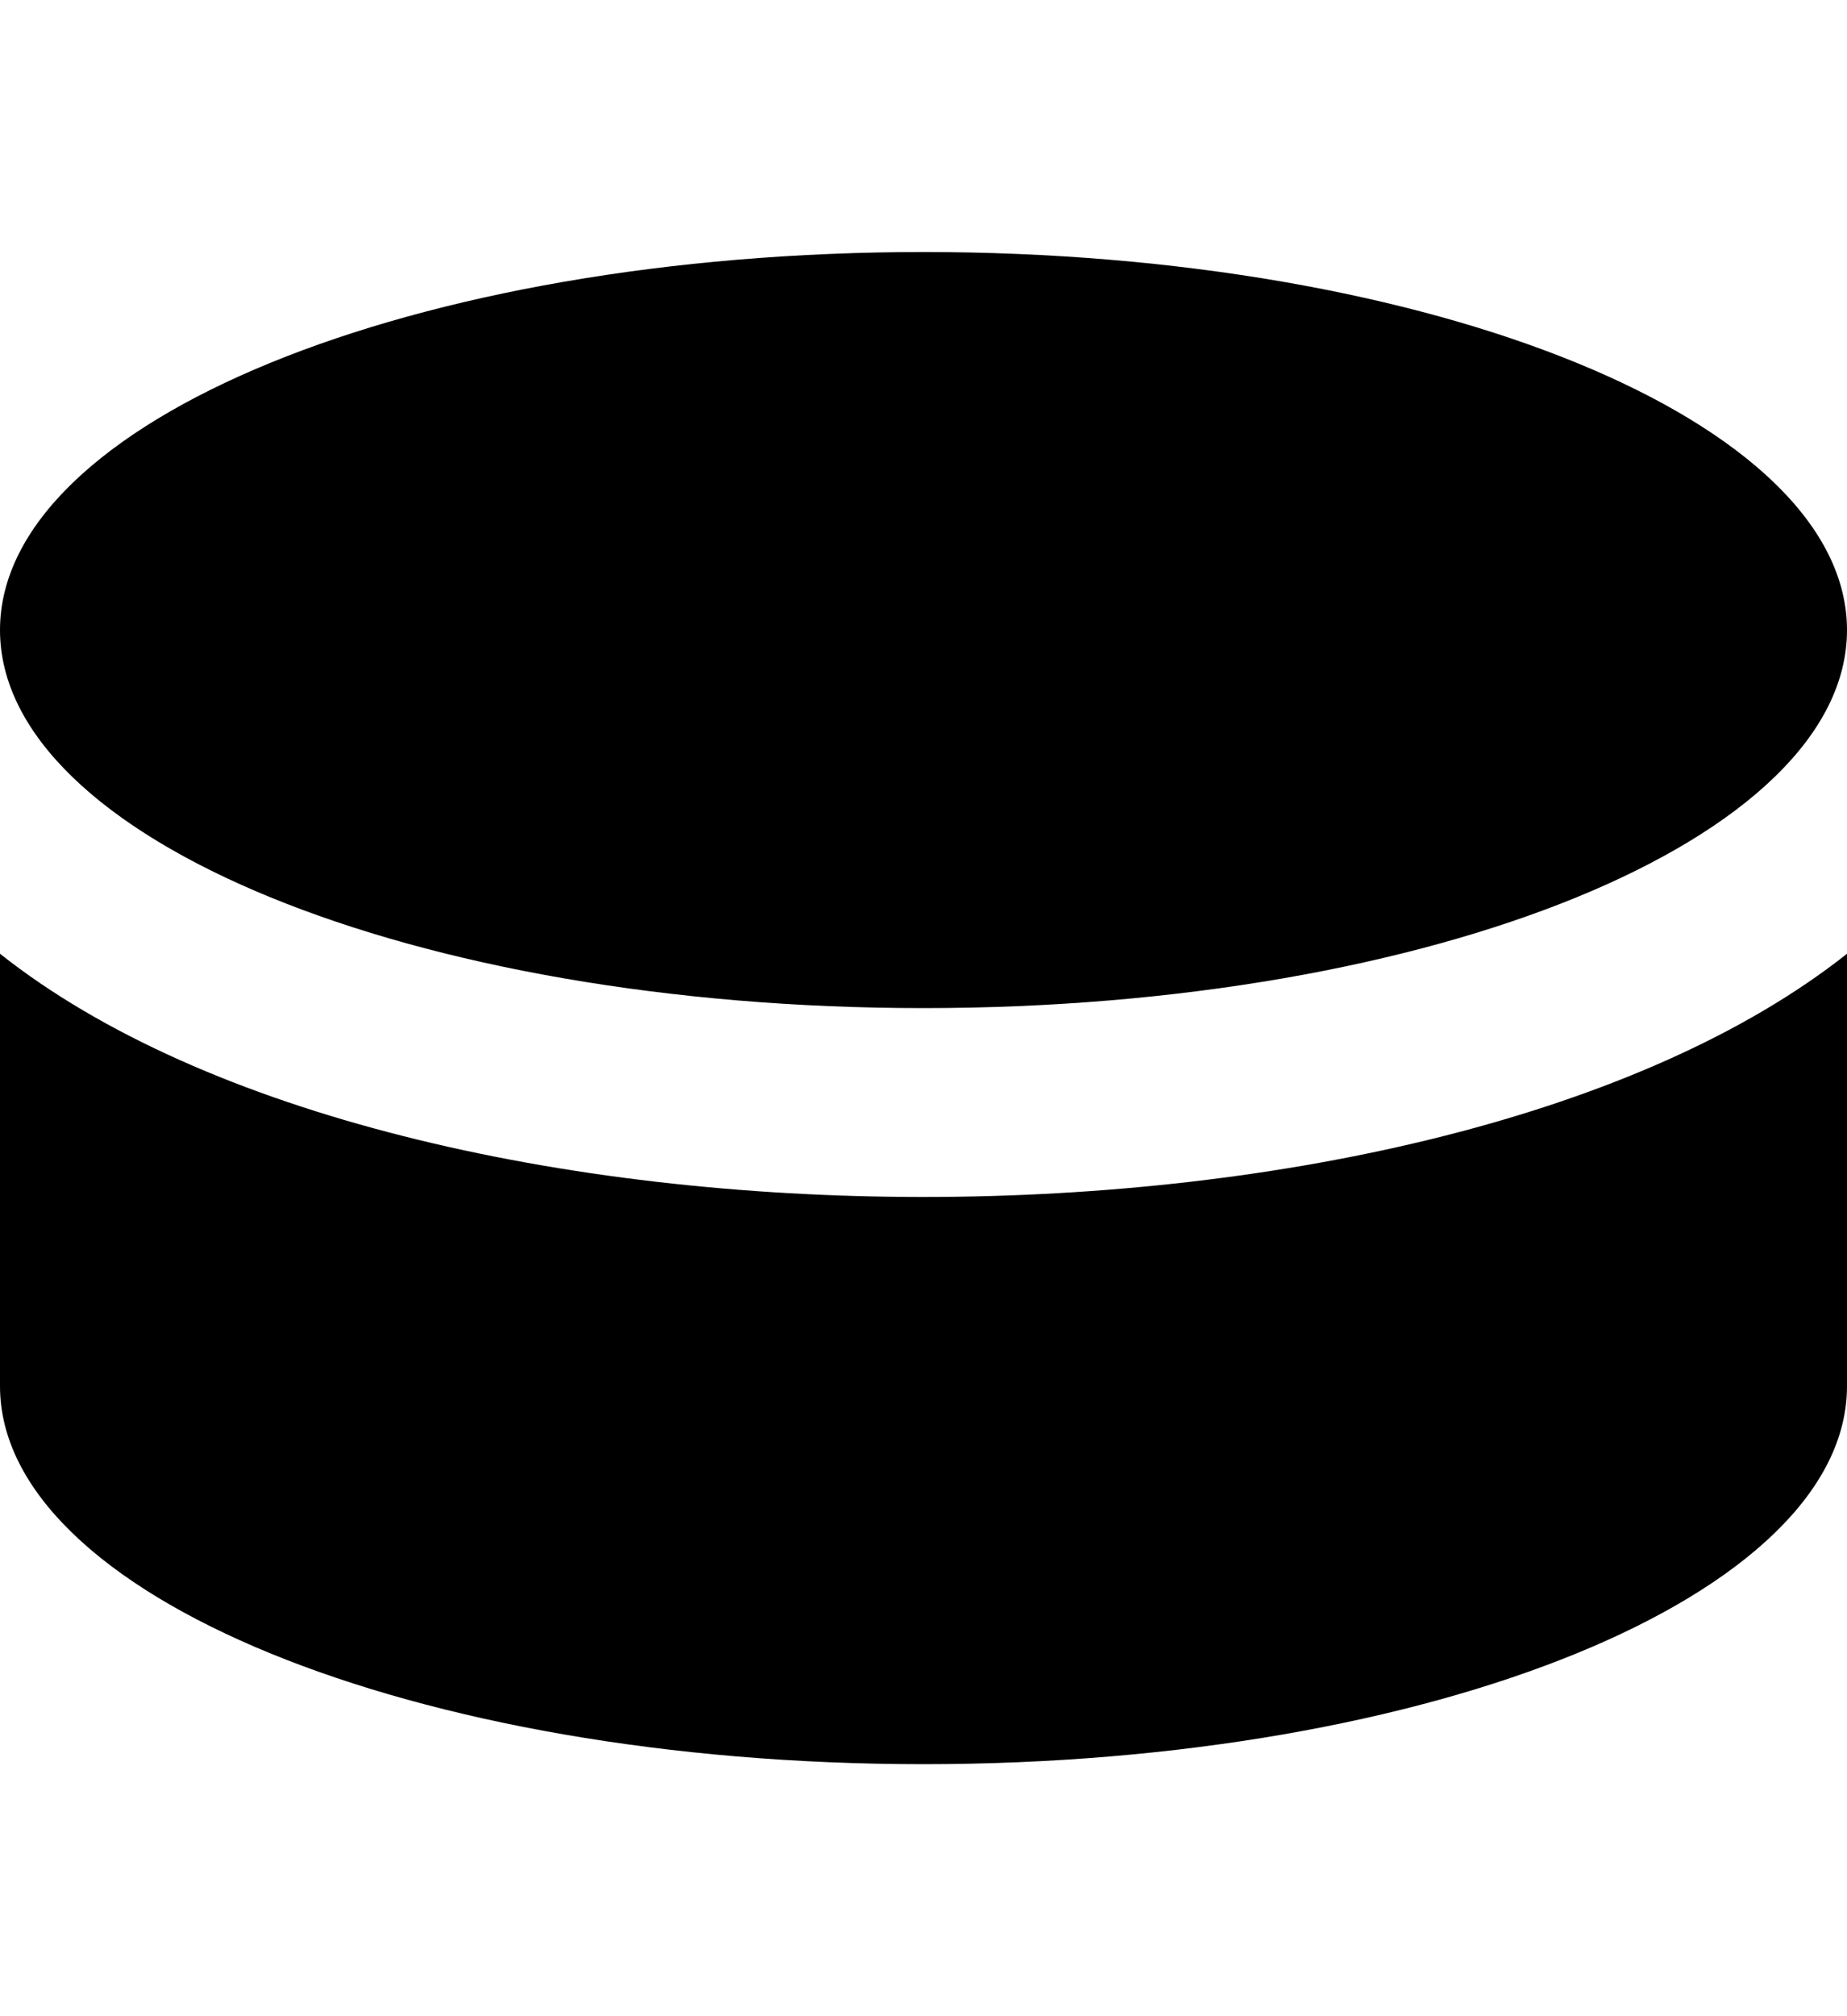 <svg xmlns="http://www.w3.org/2000/svg" width="22" height="24" fill="none"><path fill="#000" d="M0 7.5C0 5.016 4.924 3 11 3s11 2.016 11 4.5S17.076 12 11 12 0 9.984 0 7.5Zm0 3.853V16.5C0 18.984 4.924 21 11 21s11-2.016 11-4.5v-5.147c-4.873 3.858-17.123 3.863-22 0Z"/></svg>